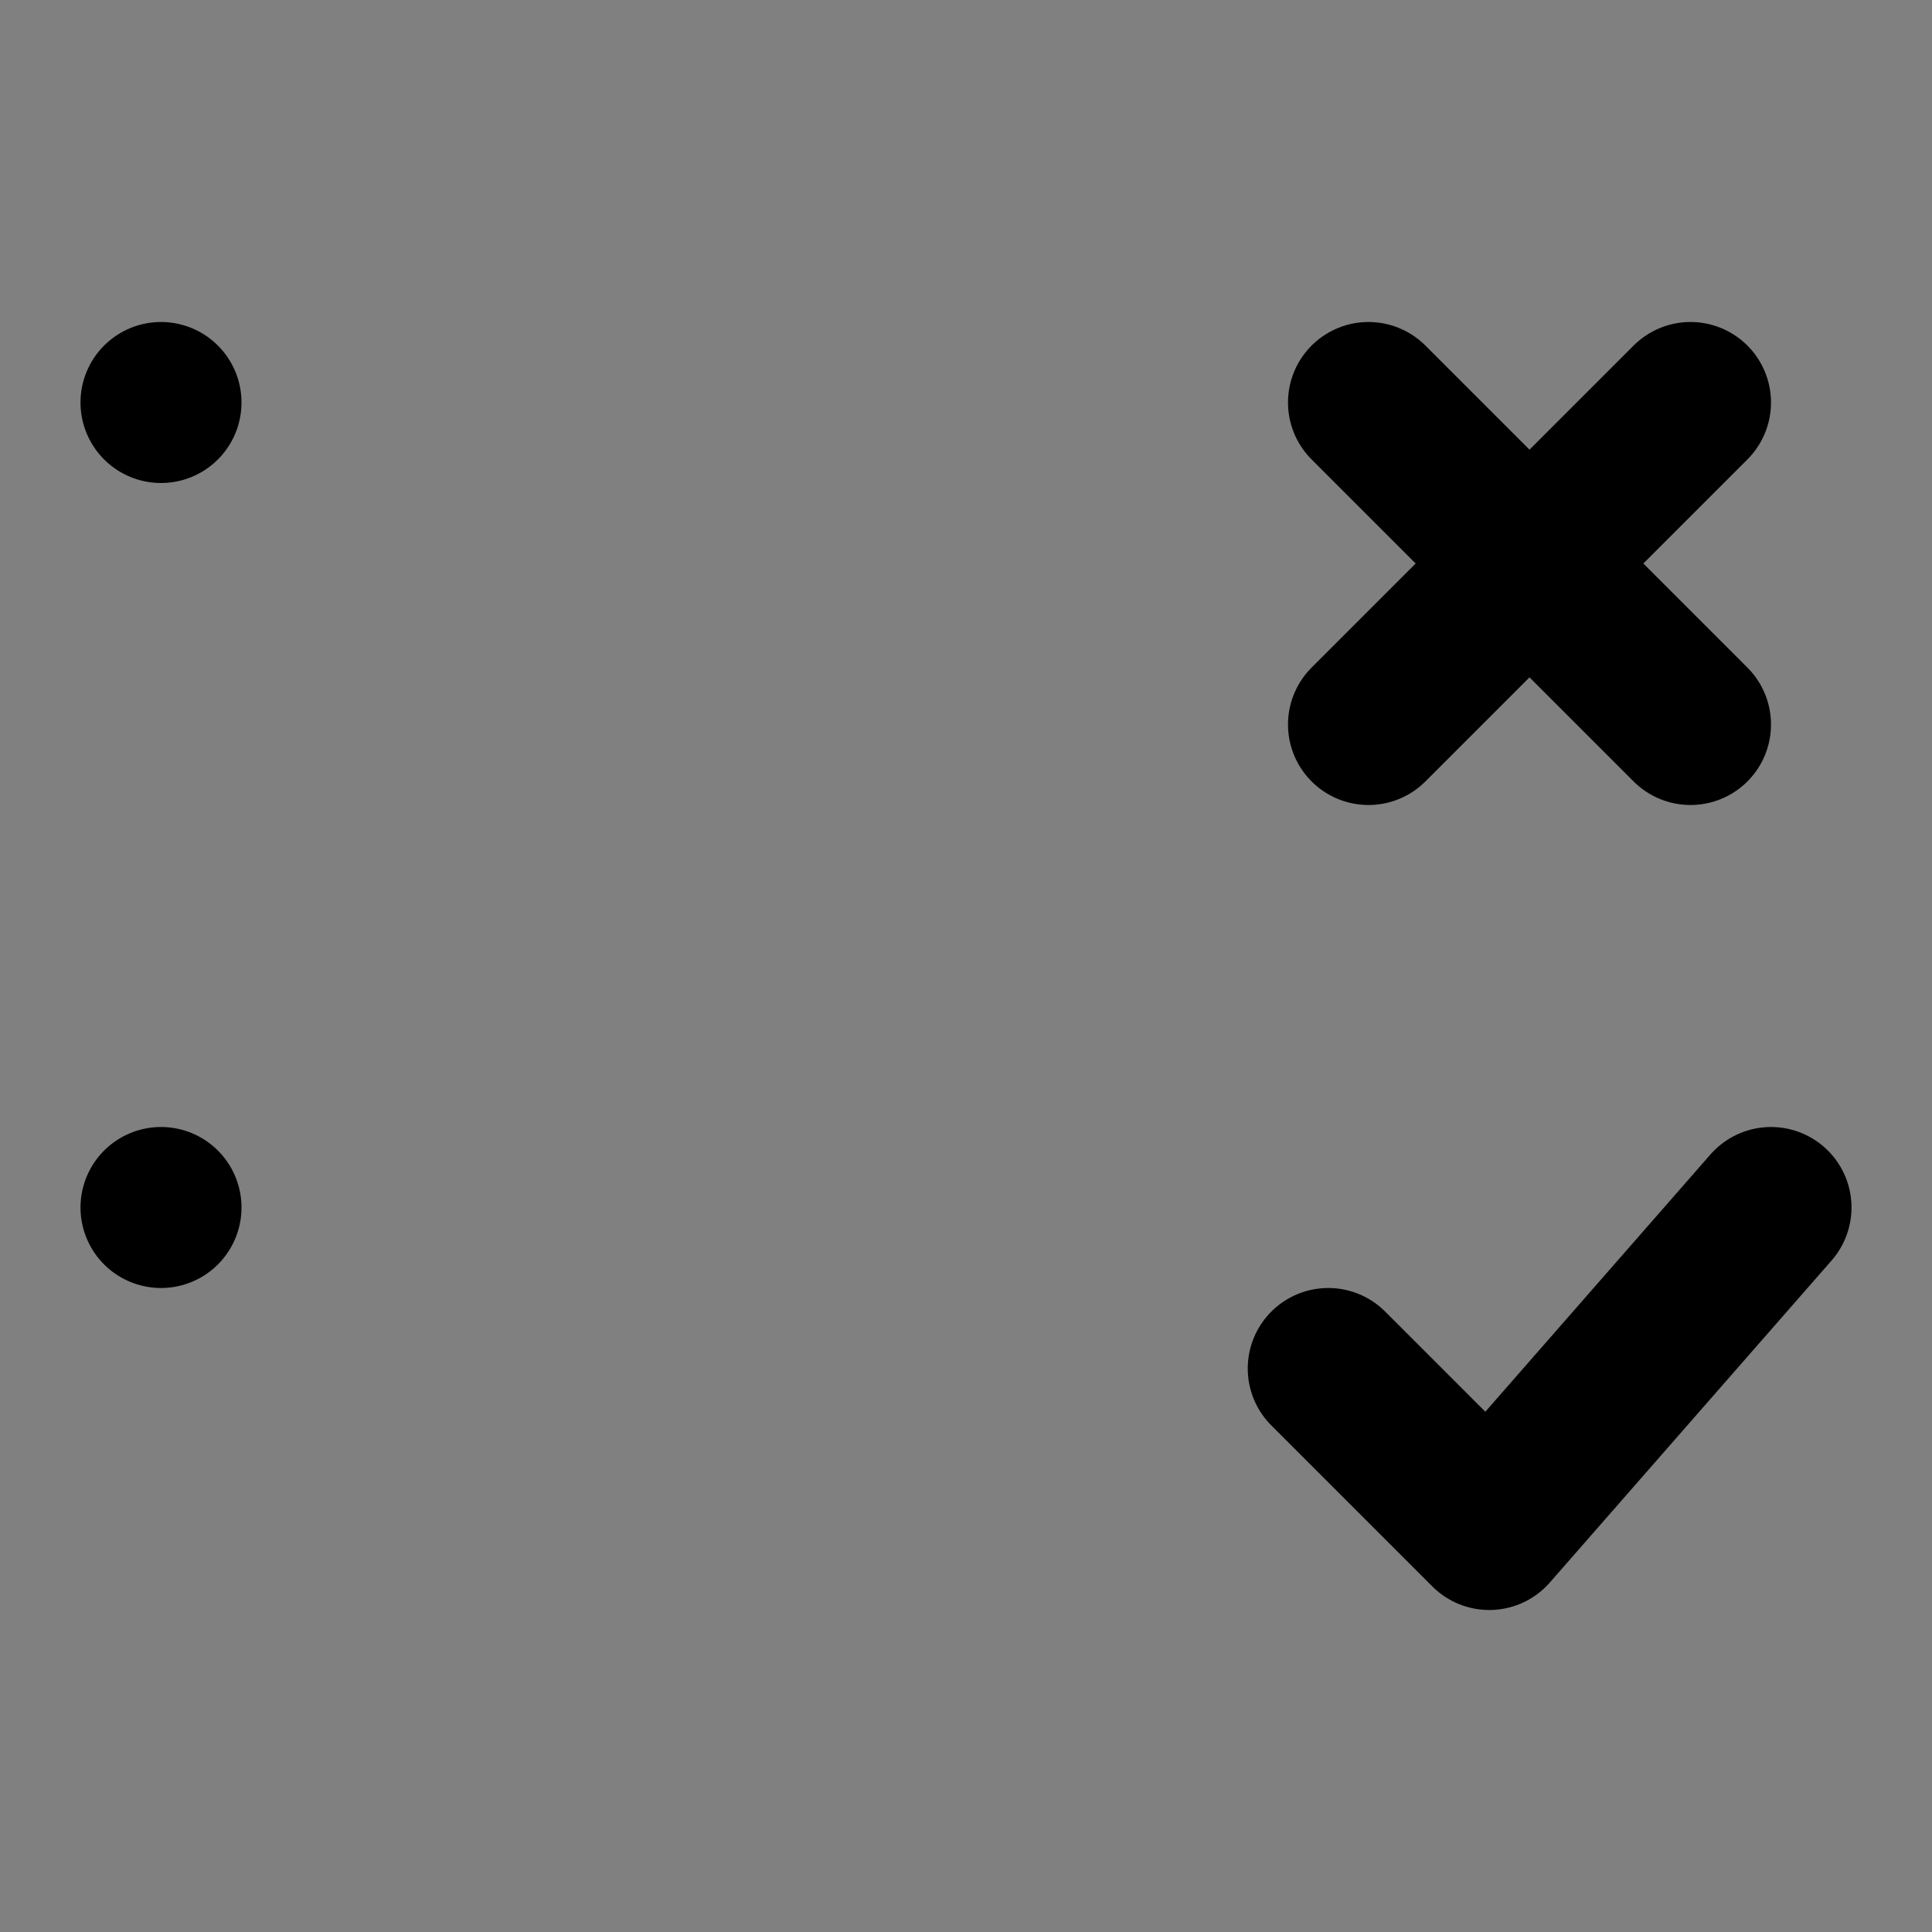 <svg viewBox="0 0 48 48" fill="none" xmlns="http://www.w3.org/2000/svg"><rect x="0" y="0" width="48" height="48" fill="#808080" stroke="none"/><rect fill="white" fill-opacity="0.01"/><path d="M34 10L42 18" stroke="black" stroke-width="4" stroke-linecap="round" stroke-linejoin="round"/><path d="M42 10L34 18" stroke="black" stroke-width="4" stroke-linecap="round" stroke-linejoin="round"/><path d="M44 30L37 38L33 34" stroke="black" stroke-width="4" stroke-linecap="round" stroke-linejoin="round"/><rect x="4" y="10" fill="currentColor" stroke="currentColor" stroke-width="4" stroke-linecap="round" stroke-linejoin="round"/><rect x="4" y="30" fill="currentColor" stroke="currentColor" stroke-width="4" stroke-linecap="round" stroke-linejoin="round"/></svg>